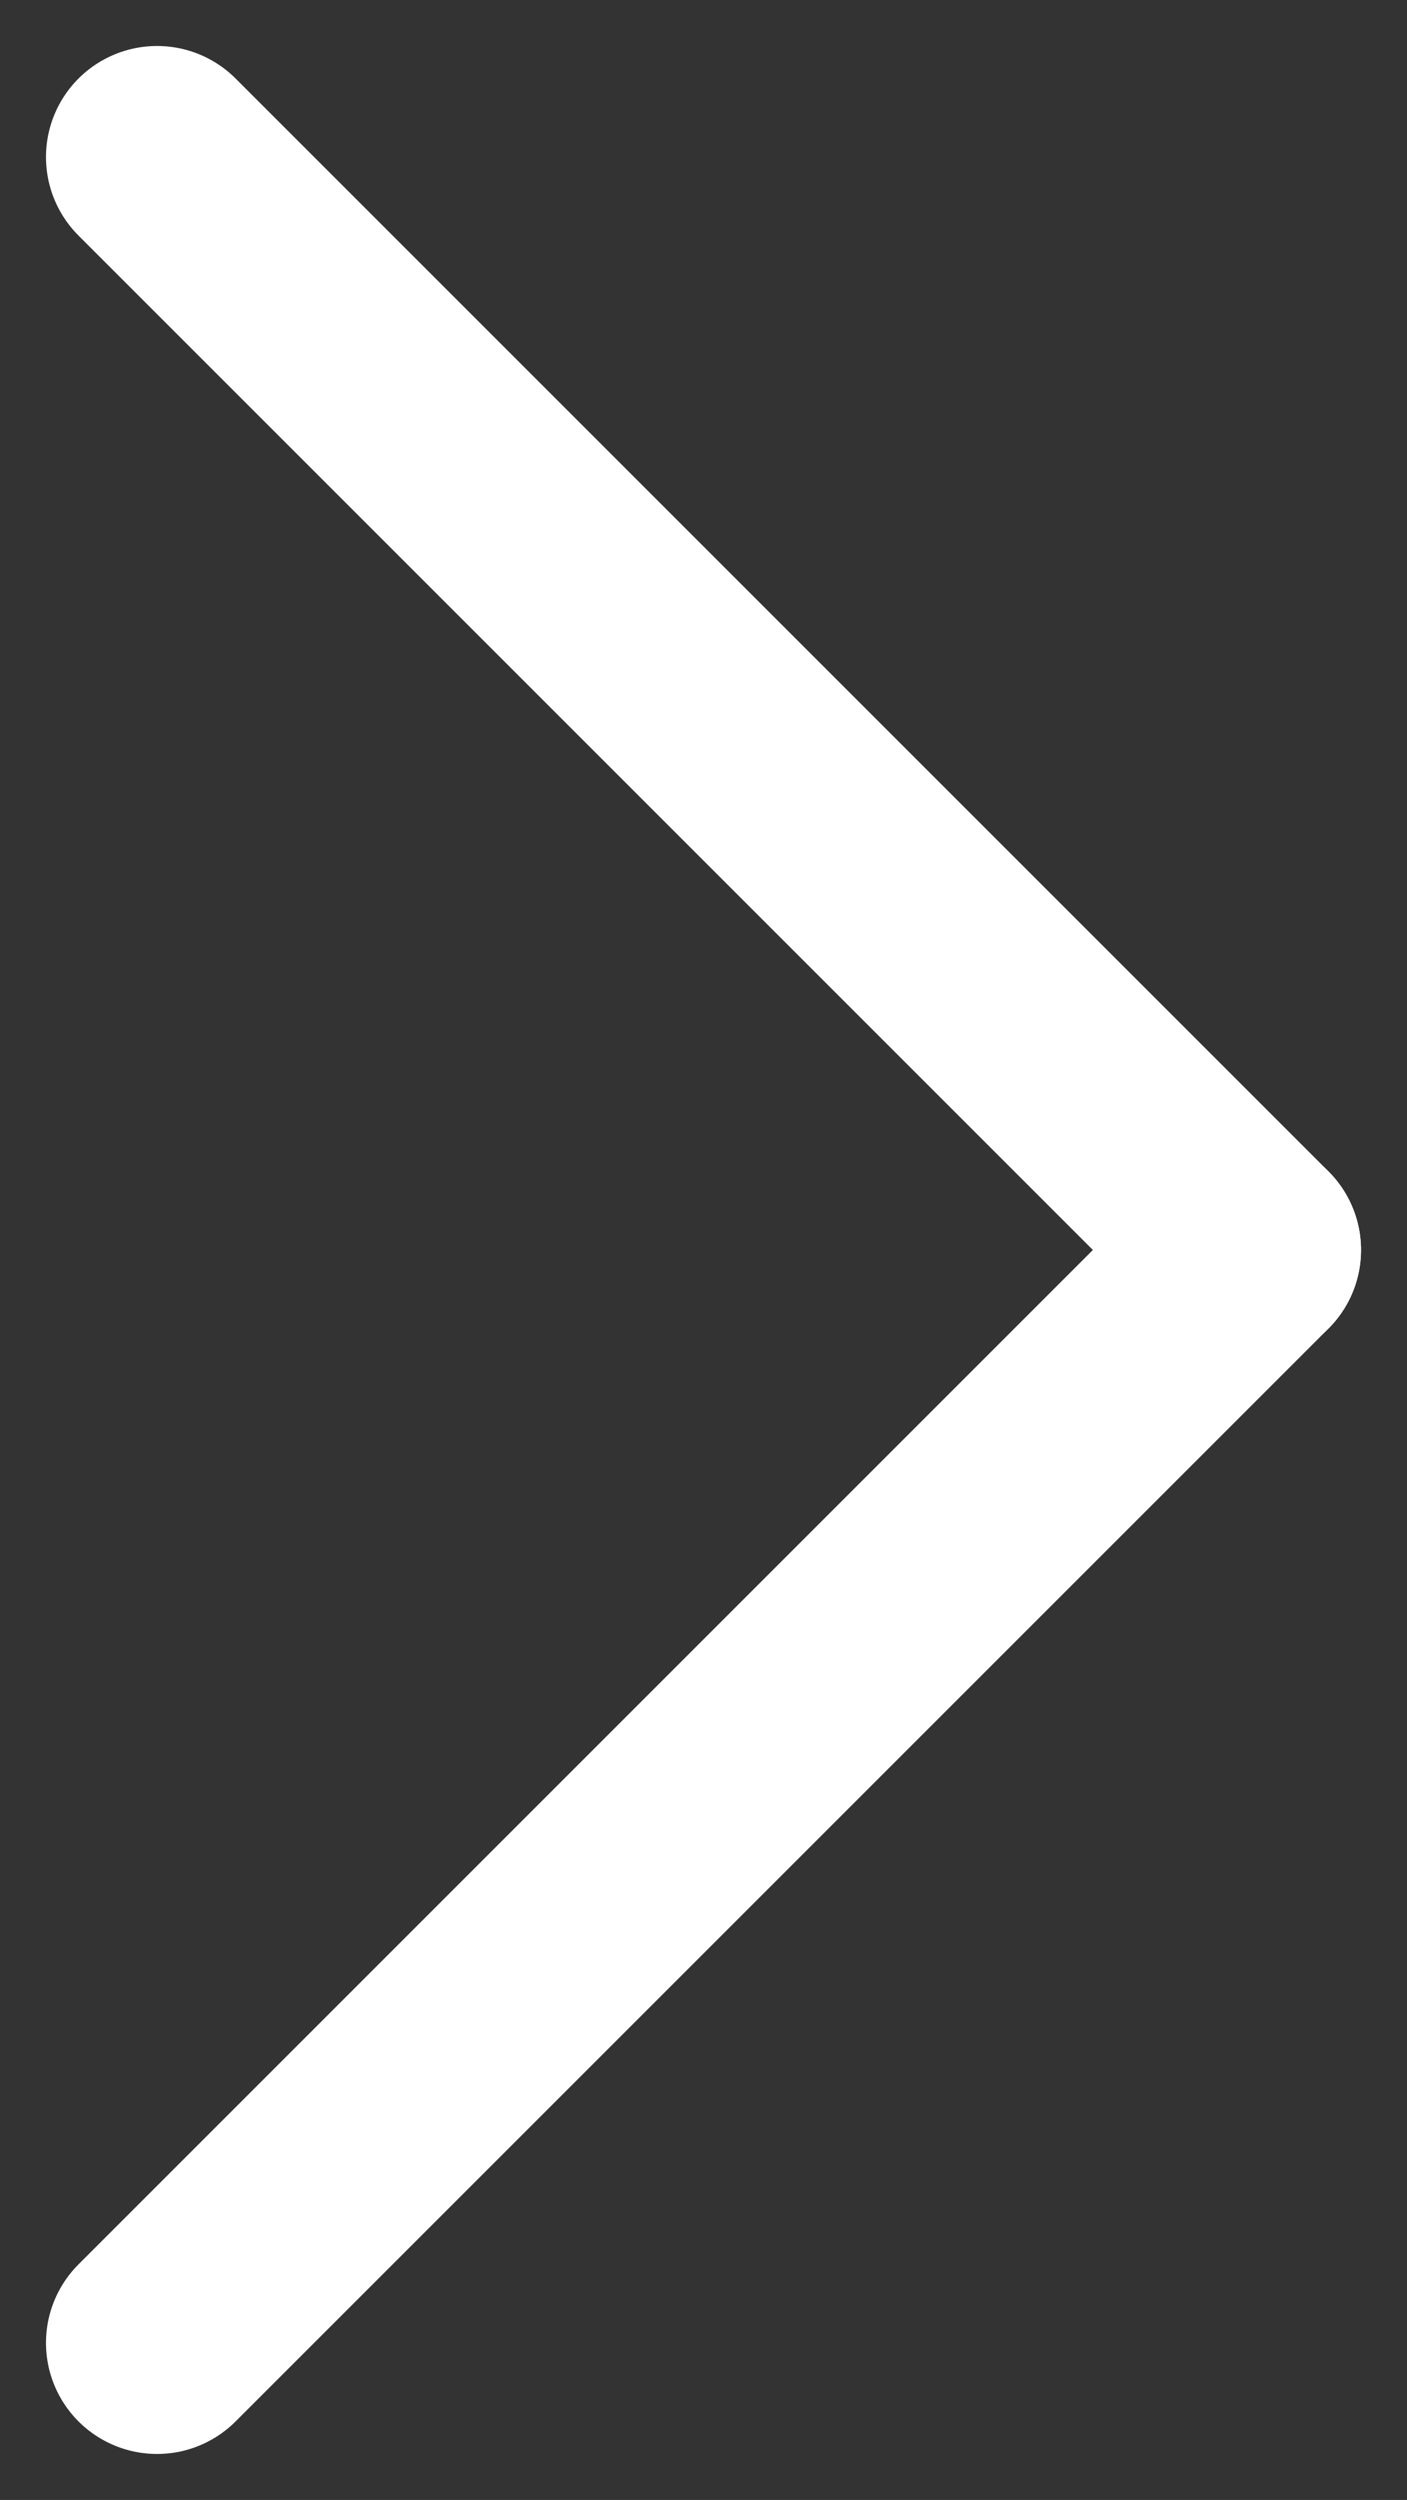 <svg xmlns="http://www.w3.org/2000/svg" width="6.334" height="11.254" viewBox="0 0 6.334 11.254">
  <rect x="0" y="0" width="6.334" height="11.254" fill="#333333" stroke="none"/>
  <g id="Group_331" data-name="Group 331" transform="translate(-561.488 412.586) rotate(-90)">
    <line id="Line_20" data-name="Line 20" x1="4.92" y2="4.92" transform="translate(402.039 567.115) rotate(-90)" fill="none" stroke="#fff" stroke-linecap="round" stroke-width="1"/>
    <line id="Line_21" data-name="Line 21" x2="4.92" y2="4.92" transform="translate(406.959 567.115) rotate(-90)" fill="none" stroke="#fff" stroke-linecap="round" stroke-width="1"/>
  </g>
</svg>
